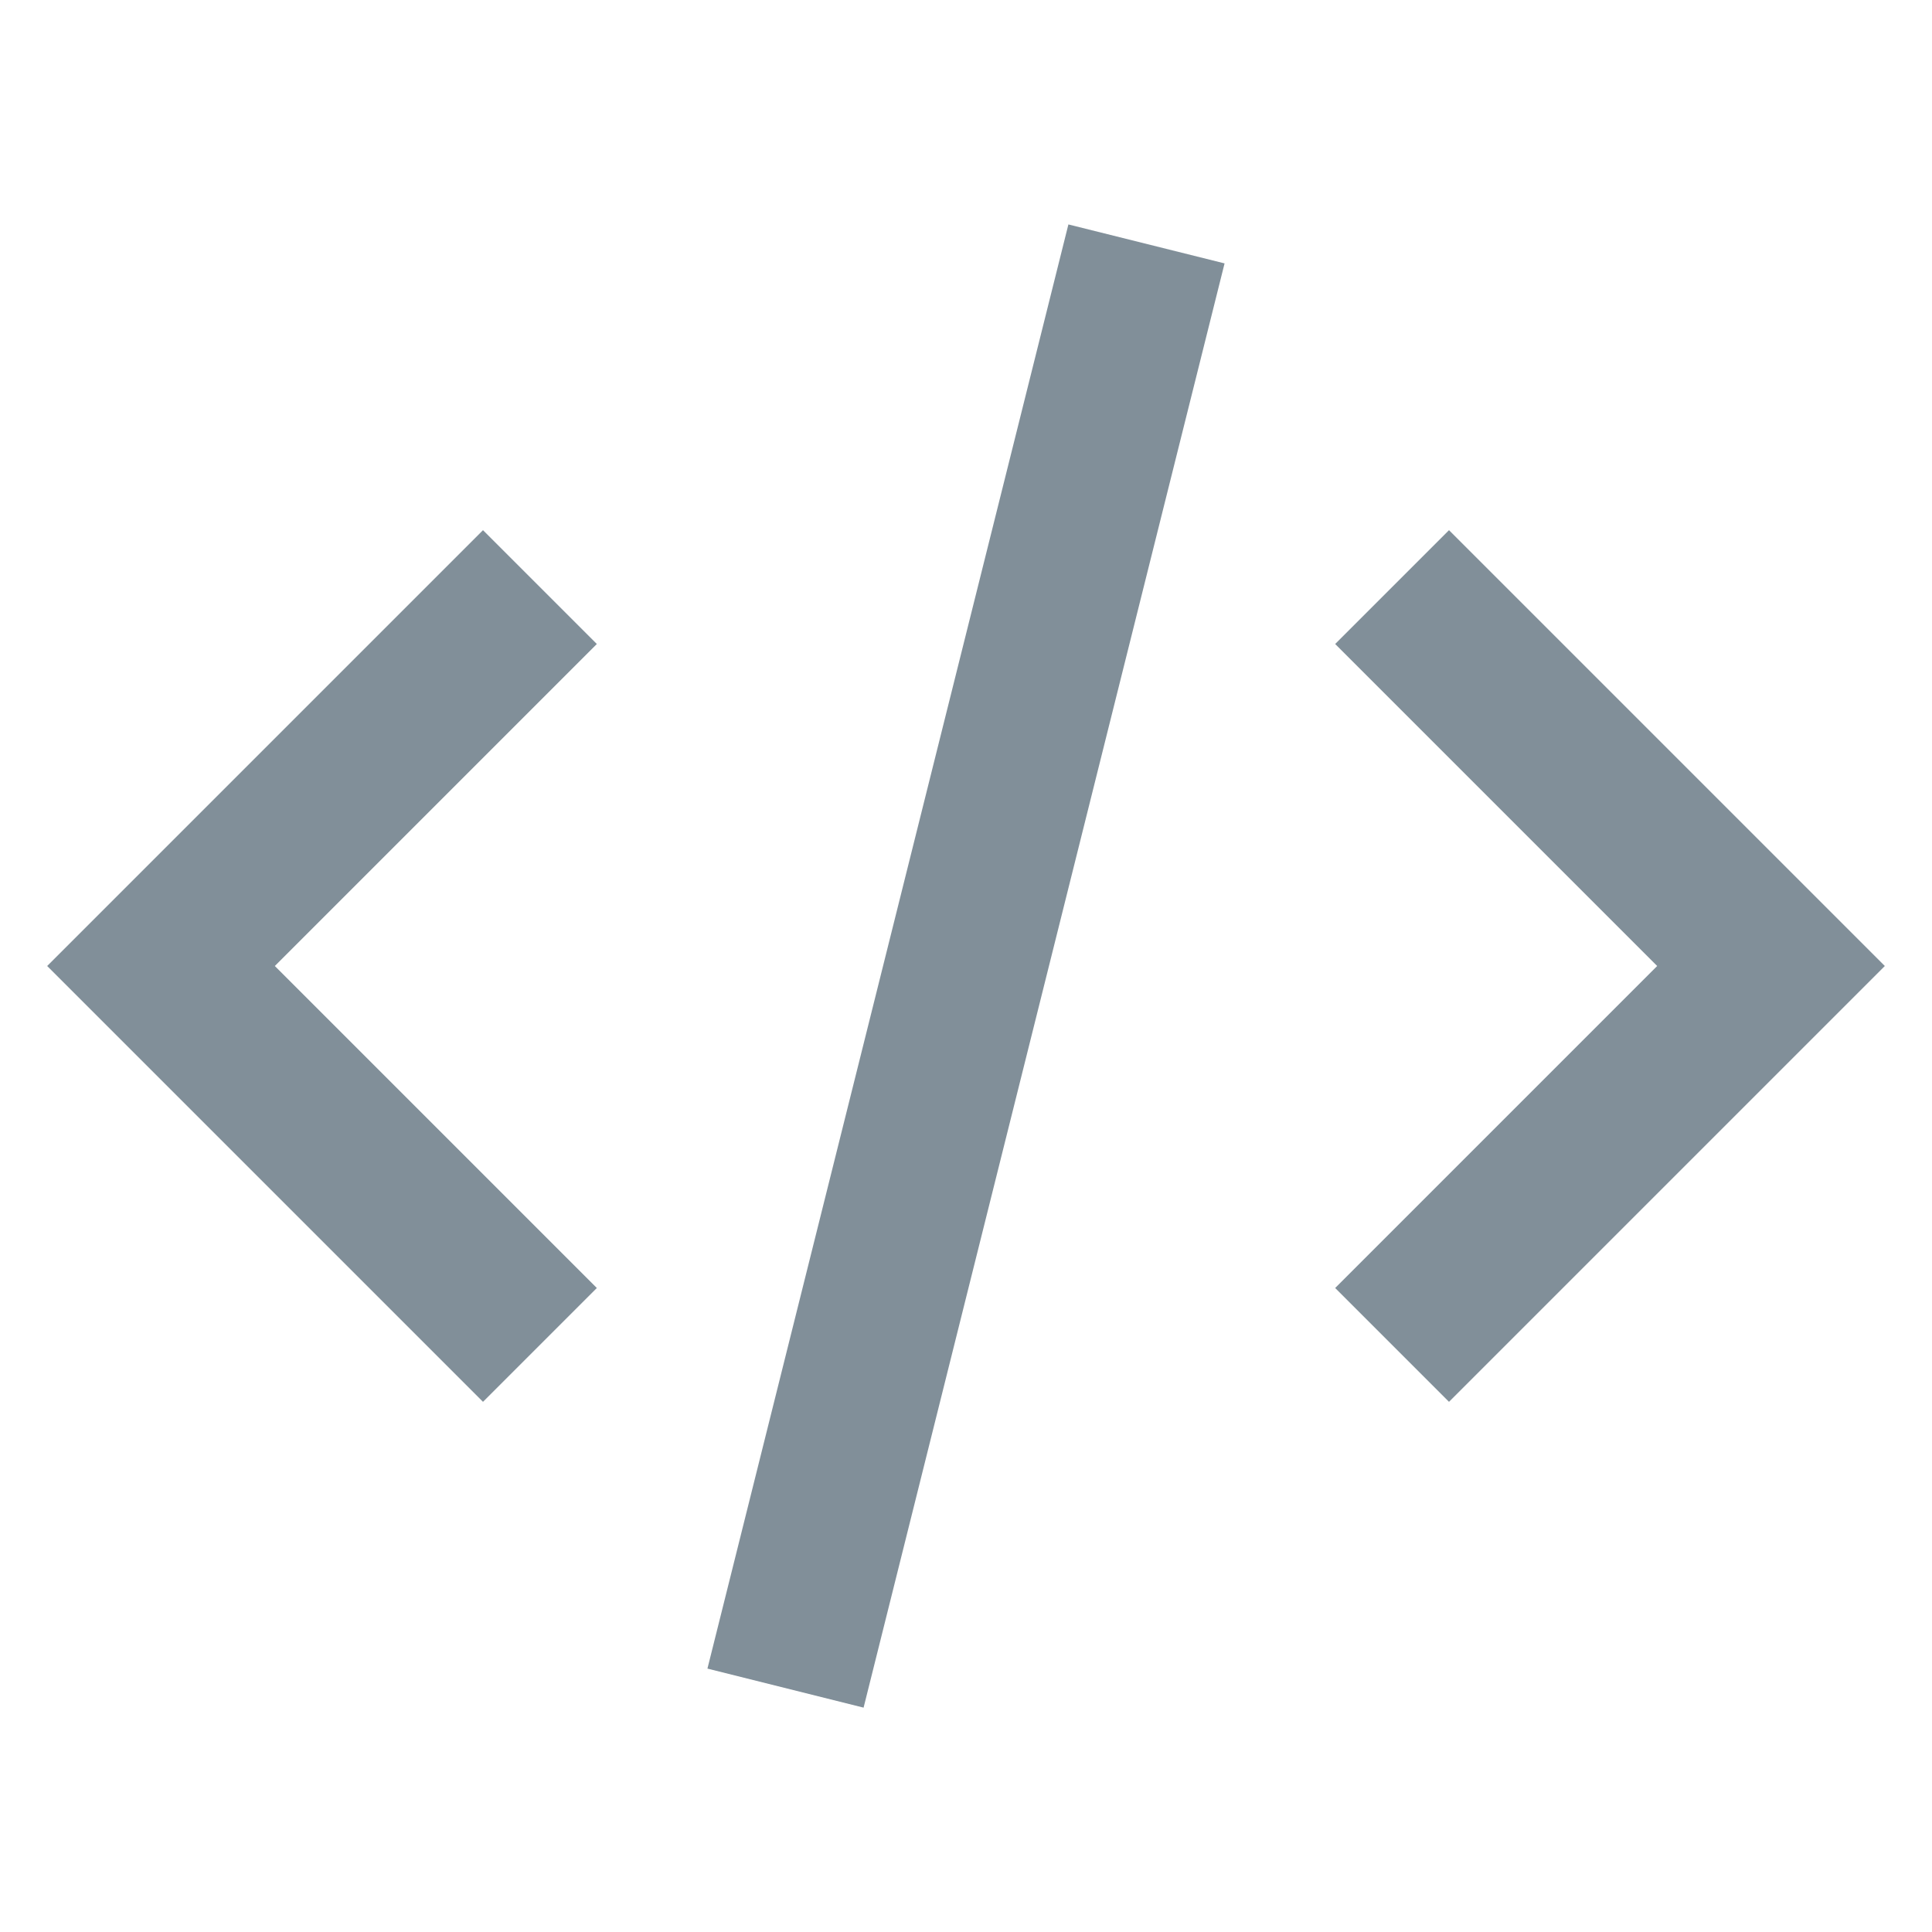 <svg width="24" height="24" xmlns="http://www.w3.org/2000/svg"><path d="M7.414 8l-4 4 4 4L6 17.414.586 12 6 6.586 7.414 8zm9.172 8l4-4-4-4L18 6.586 23.414 12 18 17.414 16.586 16zm-5.858 5.213l-1.94-.485 4.484-17.94 1.94.484-4.484 17.94z" fill="#818F99" fill-rule="evenodd"/></svg>